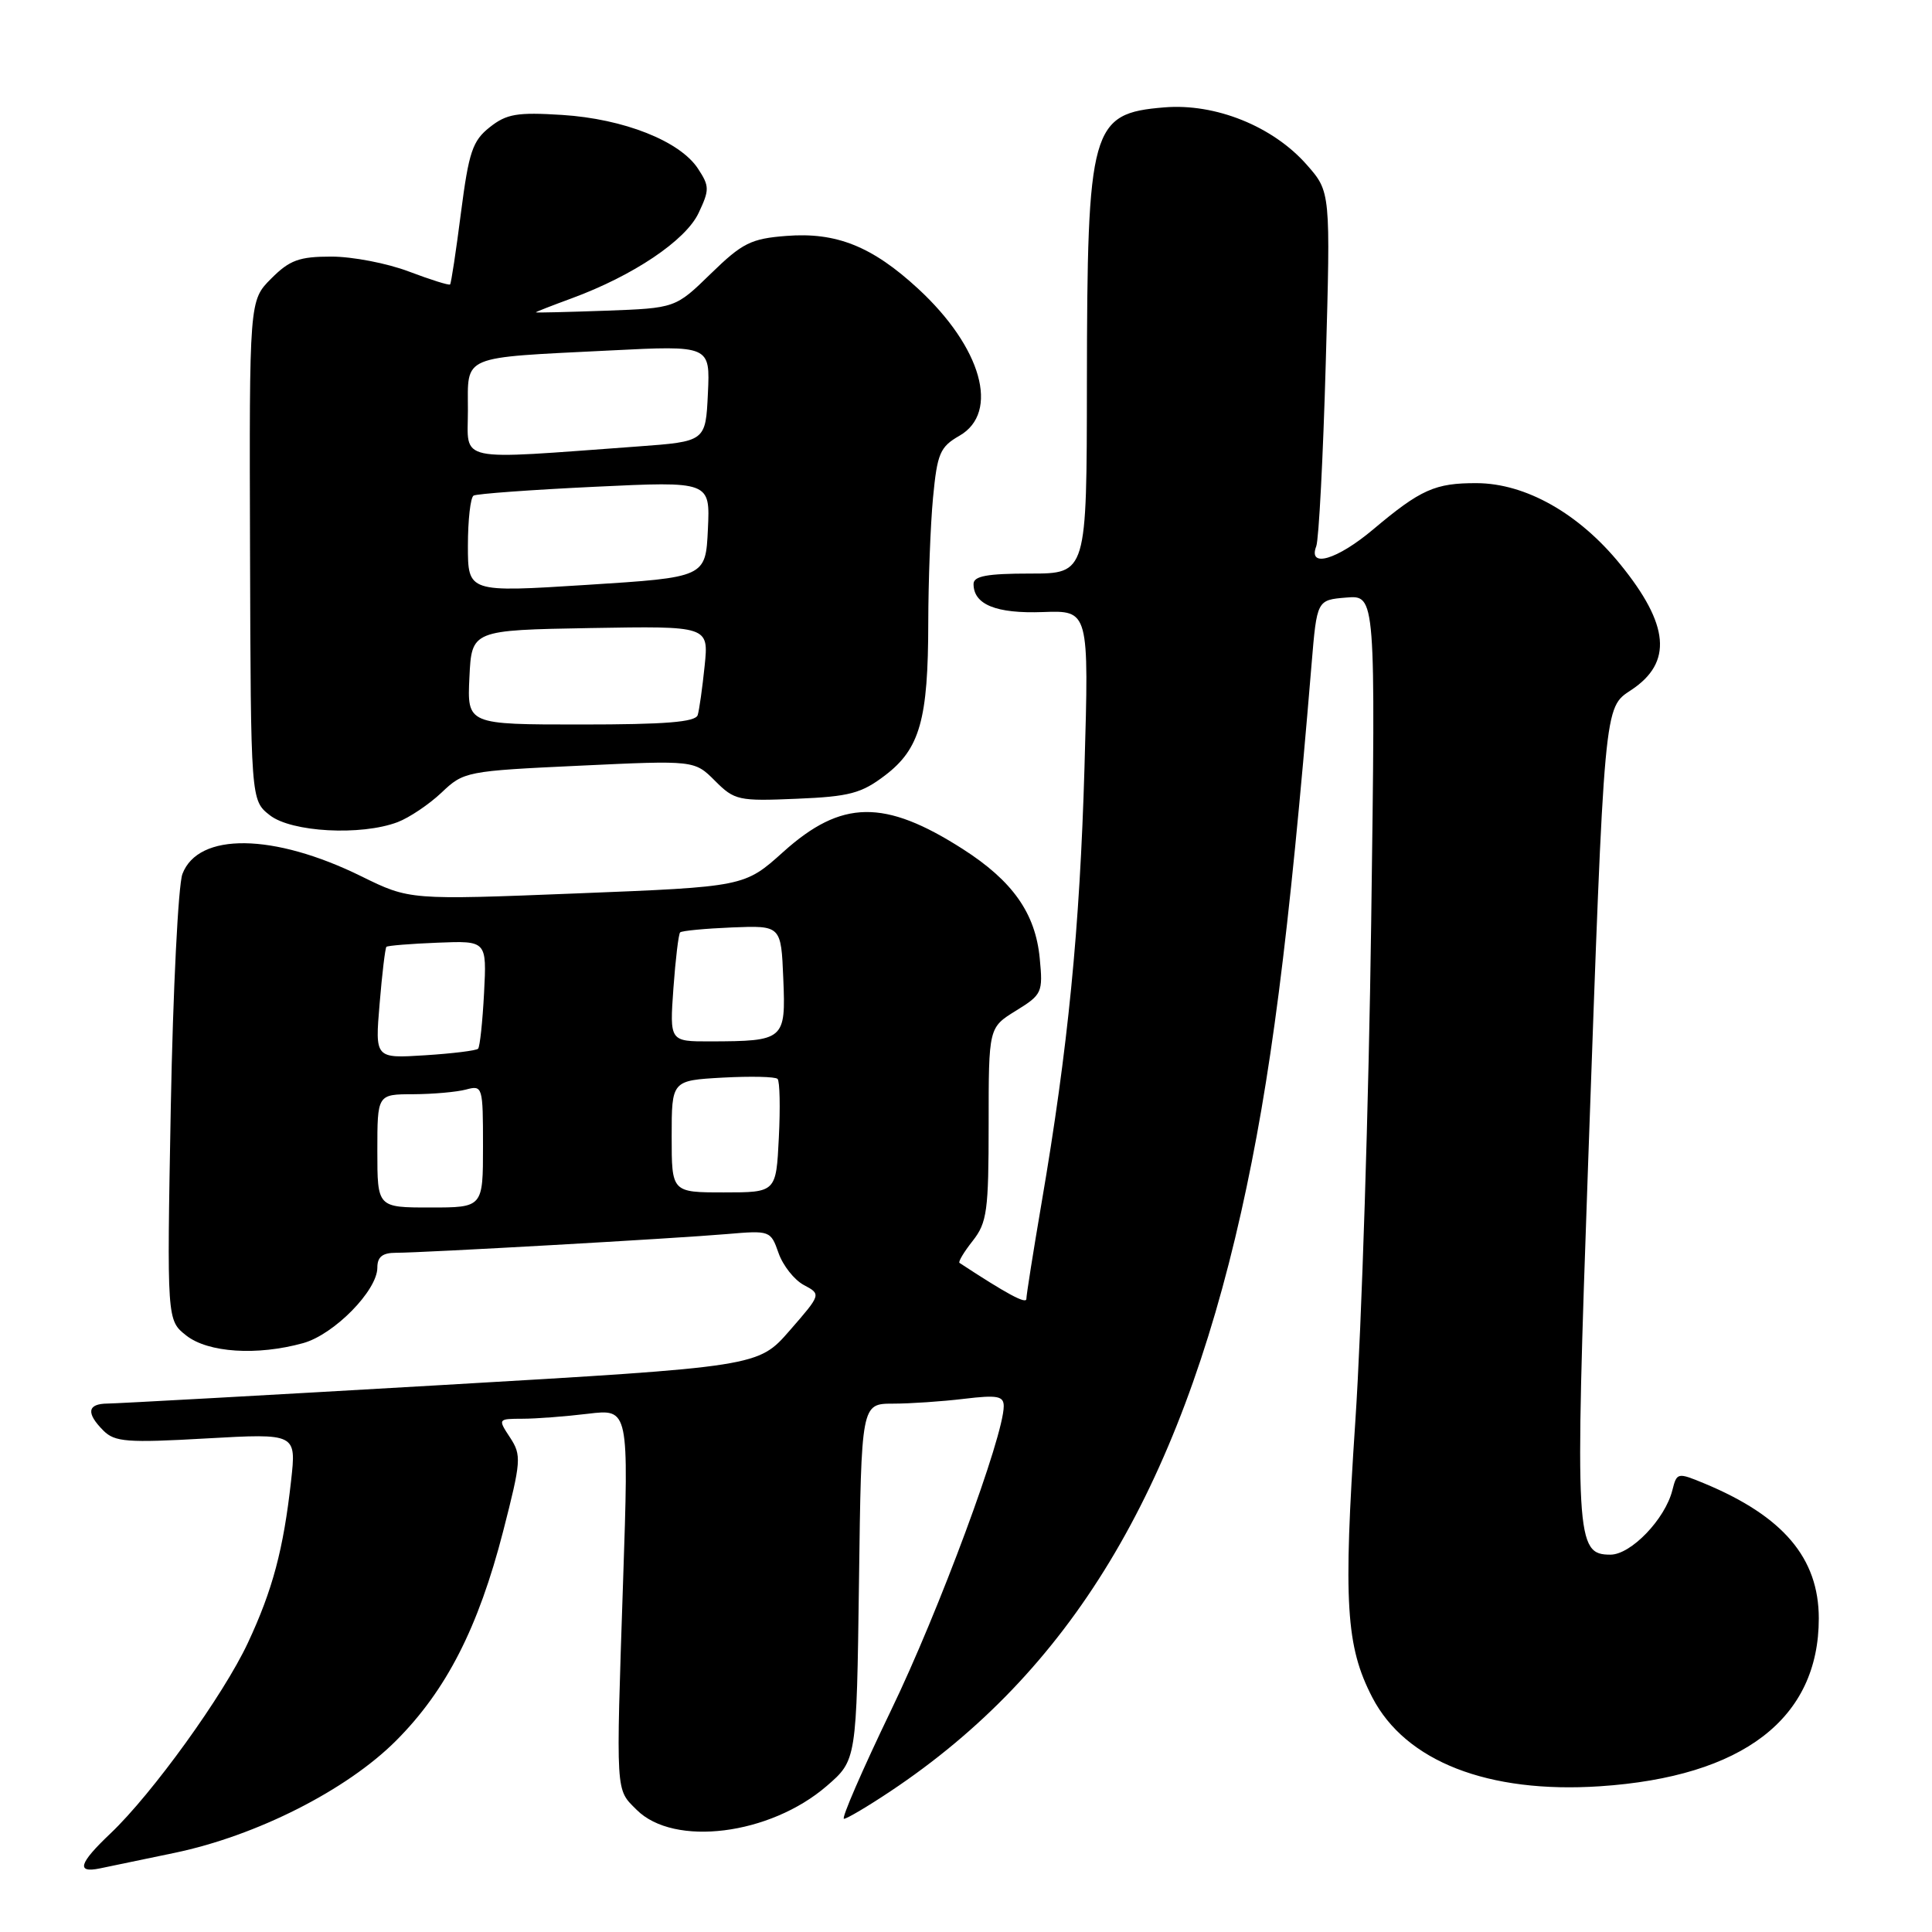 <?xml version="1.0" encoding="UTF-8" standalone="no"?>
<!DOCTYPE svg PUBLIC "-//W3C//DTD SVG 1.1//EN" "http://www.w3.org/Graphics/SVG/1.1/DTD/svg11.dtd" >
<svg xmlns="http://www.w3.org/2000/svg" xmlns:xlink="http://www.w3.org/1999/xlink" version="1.1" viewBox="0 0 256 256">
 <g >
 <path fill="currentColor"
d=" M 23.15 245.51 C 34.01 243.24 45.93 237.20 52.46 230.67 C 59.13 224.00 63.38 215.68 66.67 202.90 C 69.06 193.59 69.12 192.83 67.59 190.49 C 65.96 188.01 65.97 188.00 69.23 187.99 C 71.03 187.99 74.94 187.69 77.91 187.33 C 83.33 186.68 83.33 186.68 82.56 209.59 C 81.61 238.11 81.55 237.00 84.36 239.81 C 89.30 244.75 102.01 243.16 109.55 236.65 C 113.50 233.23 113.50 233.23 113.82 209.62 C 114.13 186.00 114.13 186.00 118.32 185.99 C 120.62 185.99 124.86 185.70 127.75 185.35 C 132.17 184.82 133.00 184.98 133.00 186.33 C 133.00 190.31 124.39 213.55 118.07 226.62 C 114.26 234.53 111.45 241.00 111.83 241.00 C 112.21 241.00 115.00 239.35 118.01 237.34 C 141.74 221.51 156.13 197.75 164.46 160.61 C 168.36 143.18 170.77 124.48 173.79 88.00 C 174.50 79.50 174.50 79.50 178.39 79.18 C 182.28 78.86 182.28 78.86 181.69 122.18 C 181.37 146.01 180.43 175.76 179.59 188.29 C 177.98 212.38 178.34 218.17 181.84 224.92 C 186.24 233.40 197.18 237.67 212.00 236.69 C 230.96 235.43 241.01 227.72 241.00 214.43 C 240.99 206.45 236.29 200.91 225.85 196.57 C 222.28 195.09 222.19 195.11 221.60 197.45 C 220.64 201.29 216.11 206.00 213.39 206.00 C 208.78 206.00 208.67 204.04 210.44 154.00 C 212.61 92.80 212.52 93.83 216.16 91.42 C 221.65 87.78 221.21 82.79 214.69 74.77 C 209.23 68.05 202.17 64.05 195.68 64.02 C 190.16 64.00 188.26 64.84 181.94 70.16 C 177.16 74.18 173.28 75.32 174.41 72.38 C 174.75 71.49 175.32 60.56 175.67 48.09 C 176.31 25.42 176.31 25.42 173.16 21.84 C 168.68 16.74 161.05 13.66 154.26 14.23 C 144.55 15.03 144.06 16.80 144.02 50.75 C 144.00 76.00 144.00 76.00 136.50 76.00 C 130.80 76.00 129.00 76.33 129.00 77.38 C 129.00 80.11 132.00 81.33 138.20 81.10 C 144.30 80.88 144.30 80.88 143.70 101.69 C 143.08 123.06 141.52 138.93 138.00 159.47 C 136.90 165.92 136.00 171.61 136.00 172.11 C 136.00 172.85 133.38 171.44 127.14 167.34 C 126.94 167.21 127.72 165.90 128.89 164.42 C 130.79 162.00 131.00 160.45 131.00 148.95 C 131.00 136.16 131.00 136.16 134.61 133.93 C 138.08 131.79 138.21 131.51 137.77 126.98 C 137.20 121.01 134.18 116.73 127.57 112.50 C 117.19 105.86 111.50 105.95 103.80 112.87 C 98.65 117.50 98.65 117.50 76.46 118.38 C 54.27 119.26 54.27 119.26 47.87 116.11 C 36.25 110.39 26.27 110.26 24.17 115.81 C 23.62 117.29 22.92 131.20 22.63 146.72 C 22.11 174.94 22.11 174.94 24.69 176.97 C 27.58 179.24 34.07 179.66 40.17 177.97 C 44.27 176.83 50.00 171.00 50.00 167.97 C 50.00 166.54 50.68 166.00 52.47 166.00 C 56.03 166.00 89.46 164.11 96.31 163.52 C 102.03 163.03 102.12 163.06 103.16 166.03 C 103.74 167.69 105.25 169.60 106.51 170.27 C 108.82 171.50 108.82 171.50 104.64 176.30 C 100.47 181.09 100.47 181.09 58.48 183.53 C 35.39 184.87 15.49 185.97 14.25 185.98 C 11.56 186.00 11.38 187.24 13.71 189.57 C 15.21 191.07 16.86 191.20 27.34 190.60 C 39.27 189.93 39.27 189.93 38.57 196.21 C 37.56 205.29 36.13 210.67 32.84 217.70 C 29.61 224.61 20.19 237.67 14.63 242.95 C 10.45 246.91 10.06 248.23 13.25 247.57 C 14.49 247.32 18.94 246.39 23.15 245.51 Z  M 52.68 108.94 C 54.23 108.35 56.85 106.59 58.50 105.03 C 61.44 102.23 61.78 102.16 76.76 101.46 C 92.02 100.74 92.02 100.74 94.74 103.46 C 97.32 106.05 97.86 106.17 105.56 105.84 C 112.57 105.55 114.14 105.13 117.29 102.73 C 121.89 99.22 122.99 95.35 123.00 82.50 C 123.01 77.00 123.29 69.55 123.63 65.95 C 124.19 60.08 124.55 59.22 127.13 57.74 C 132.51 54.65 130.08 46.02 121.65 38.25 C 115.57 32.64 110.81 30.74 104.20 31.26 C 99.51 31.62 98.36 32.20 94.20 36.25 C 89.50 40.83 89.50 40.83 80.25 41.17 C 75.16 41.35 71.00 41.45 71.00 41.39 C 71.00 41.32 73.14 40.49 75.75 39.53 C 83.90 36.53 90.83 31.88 92.56 28.24 C 94.02 25.15 94.02 24.68 92.49 22.35 C 90.10 18.69 82.65 15.75 74.50 15.23 C 68.52 14.85 67.12 15.09 64.89 16.86 C 62.61 18.66 62.12 20.14 61.08 28.18 C 60.43 33.27 59.78 37.55 59.64 37.69 C 59.50 37.84 57.04 37.06 54.18 35.98 C 51.32 34.89 46.70 34.00 43.91 34.00 C 39.65 34.00 38.38 34.46 35.94 36.91 C 33.03 39.82 33.03 39.82 33.13 72.93 C 33.23 106.04 33.23 106.04 35.75 108.02 C 38.61 110.27 47.83 110.77 52.68 108.94 Z  M 50.00 152.50 C 50.00 145.00 50.00 145.00 54.75 144.99 C 57.36 144.98 60.51 144.70 61.75 144.37 C 63.95 143.78 64.00 143.95 64.00 151.88 C 64.00 160.00 64.00 160.00 57.00 160.00 C 50.00 160.00 50.00 160.00 50.00 152.50 Z  M 89.00 150.59 C 89.00 143.17 89.00 143.17 95.75 142.79 C 99.46 142.59 102.74 142.66 103.03 142.96 C 103.33 143.26 103.40 146.76 103.20 150.75 C 102.84 158.00 102.84 158.00 95.92 158.00 C 89.00 158.00 89.00 158.00 89.00 150.59 Z  M 50.30 133.01 C 50.63 129.02 51.04 125.63 51.20 125.46 C 51.37 125.30 54.43 125.05 58.00 124.91 C 64.50 124.65 64.50 124.65 64.14 131.58 C 63.94 135.38 63.59 138.70 63.35 138.96 C 63.12 139.21 59.95 139.60 56.31 139.83 C 49.69 140.25 49.69 140.25 50.30 133.01 Z  M 89.23 130.96 C 89.51 127.09 89.91 123.76 90.12 123.55 C 90.33 123.33 93.43 123.04 97.00 122.89 C 103.50 122.63 103.50 122.63 103.79 129.69 C 104.13 137.80 103.93 137.96 94.12 137.99 C 88.73 138.00 88.73 138.00 89.23 130.96 Z  M 62.20 89.75 C 62.50 83.50 62.50 83.50 78.21 83.22 C 93.91 82.95 93.91 82.95 93.37 88.22 C 93.07 91.13 92.66 94.06 92.45 94.75 C 92.16 95.68 88.18 96.00 76.98 96.00 C 61.90 96.00 61.90 96.00 62.20 89.75 Z  M 62.00 72.31 C 62.00 68.90 62.34 65.92 62.75 65.67 C 63.16 65.43 70.39 64.90 78.80 64.50 C 94.10 63.77 94.10 63.77 93.80 70.13 C 93.50 76.50 93.50 76.50 77.75 77.50 C 62.00 78.50 62.00 78.50 62.00 72.31 Z  M 62.00 54.38 C 62.00 46.96 60.88 47.44 80.80 46.44 C 94.10 45.77 94.10 45.77 93.80 52.14 C 93.50 58.50 93.50 58.50 84.50 59.16 C 60.05 60.94 62.00 61.35 62.00 54.38 Z "/>
</g>
</svg>